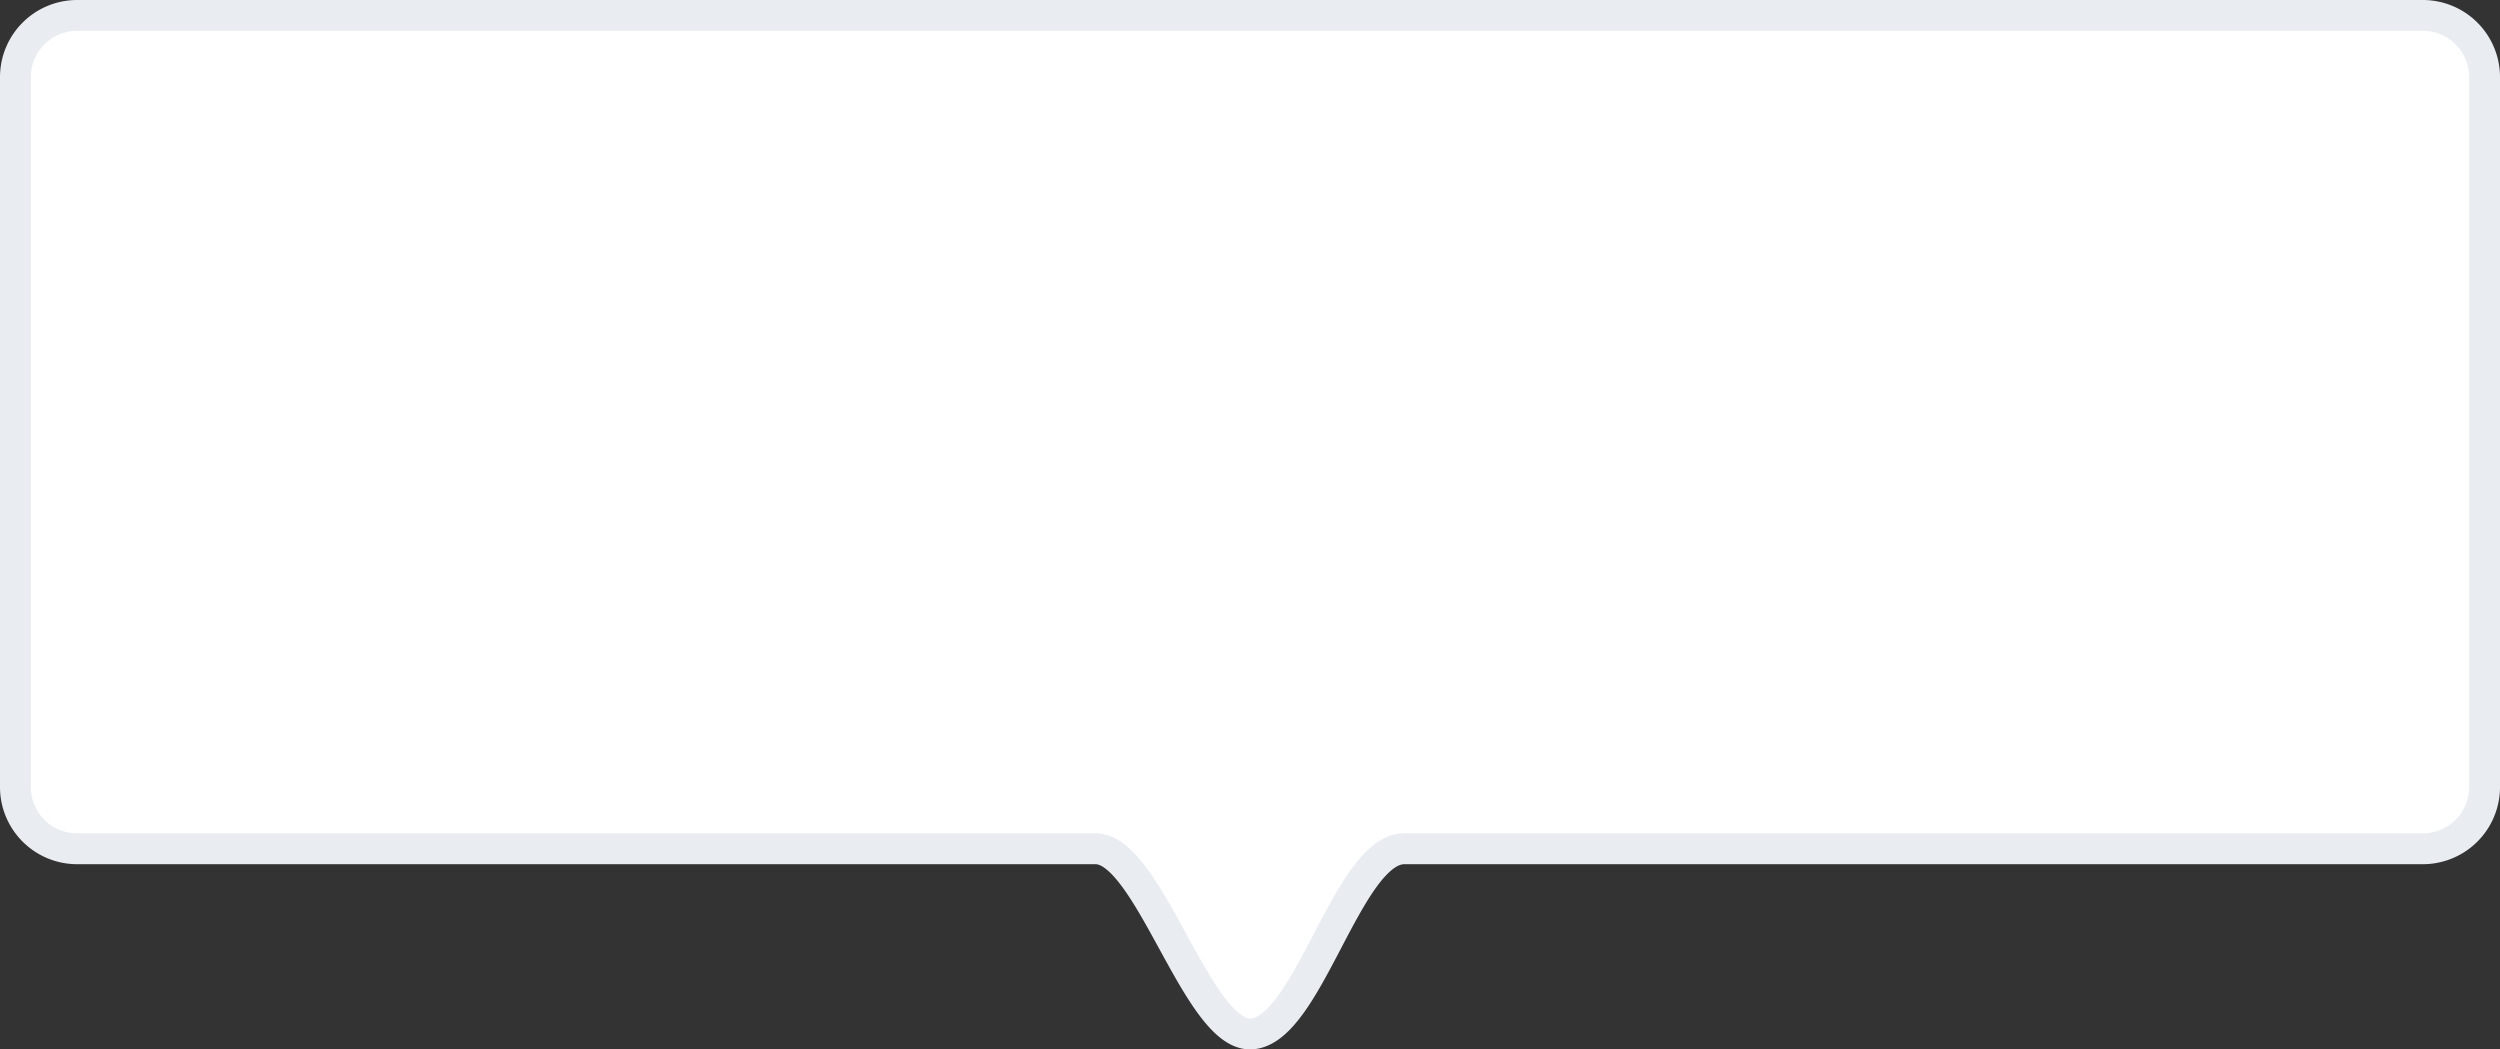 <svg xmlns="http://www.w3.org/2000/svg" width="81" height="34" viewBox="0 0 81 34">
  <rect x="0" y="0" width="81" height="34" fill="#333333" stroke="none"/>
<defs>
    <style>
      .cls-1 {
        fill: #fff;
        stroke: #e9edf2;
        stroke-width: 1px;
        fill-rule: evenodd;
      }
    </style>
  </defs>
  <path class="cls-1" d="M163,2h76a2,2,0,0,1,2,2V27a2,2,0,0,1-2,2H206c-1.852,0-3.137,6-5,6-1.721,0-3.286-6-5-6H163a2,2,0,0,1-2-2V4A2,2,0,0,1,163,2Z" transform="translate(-160.5 -1.5)"/>
</svg>
